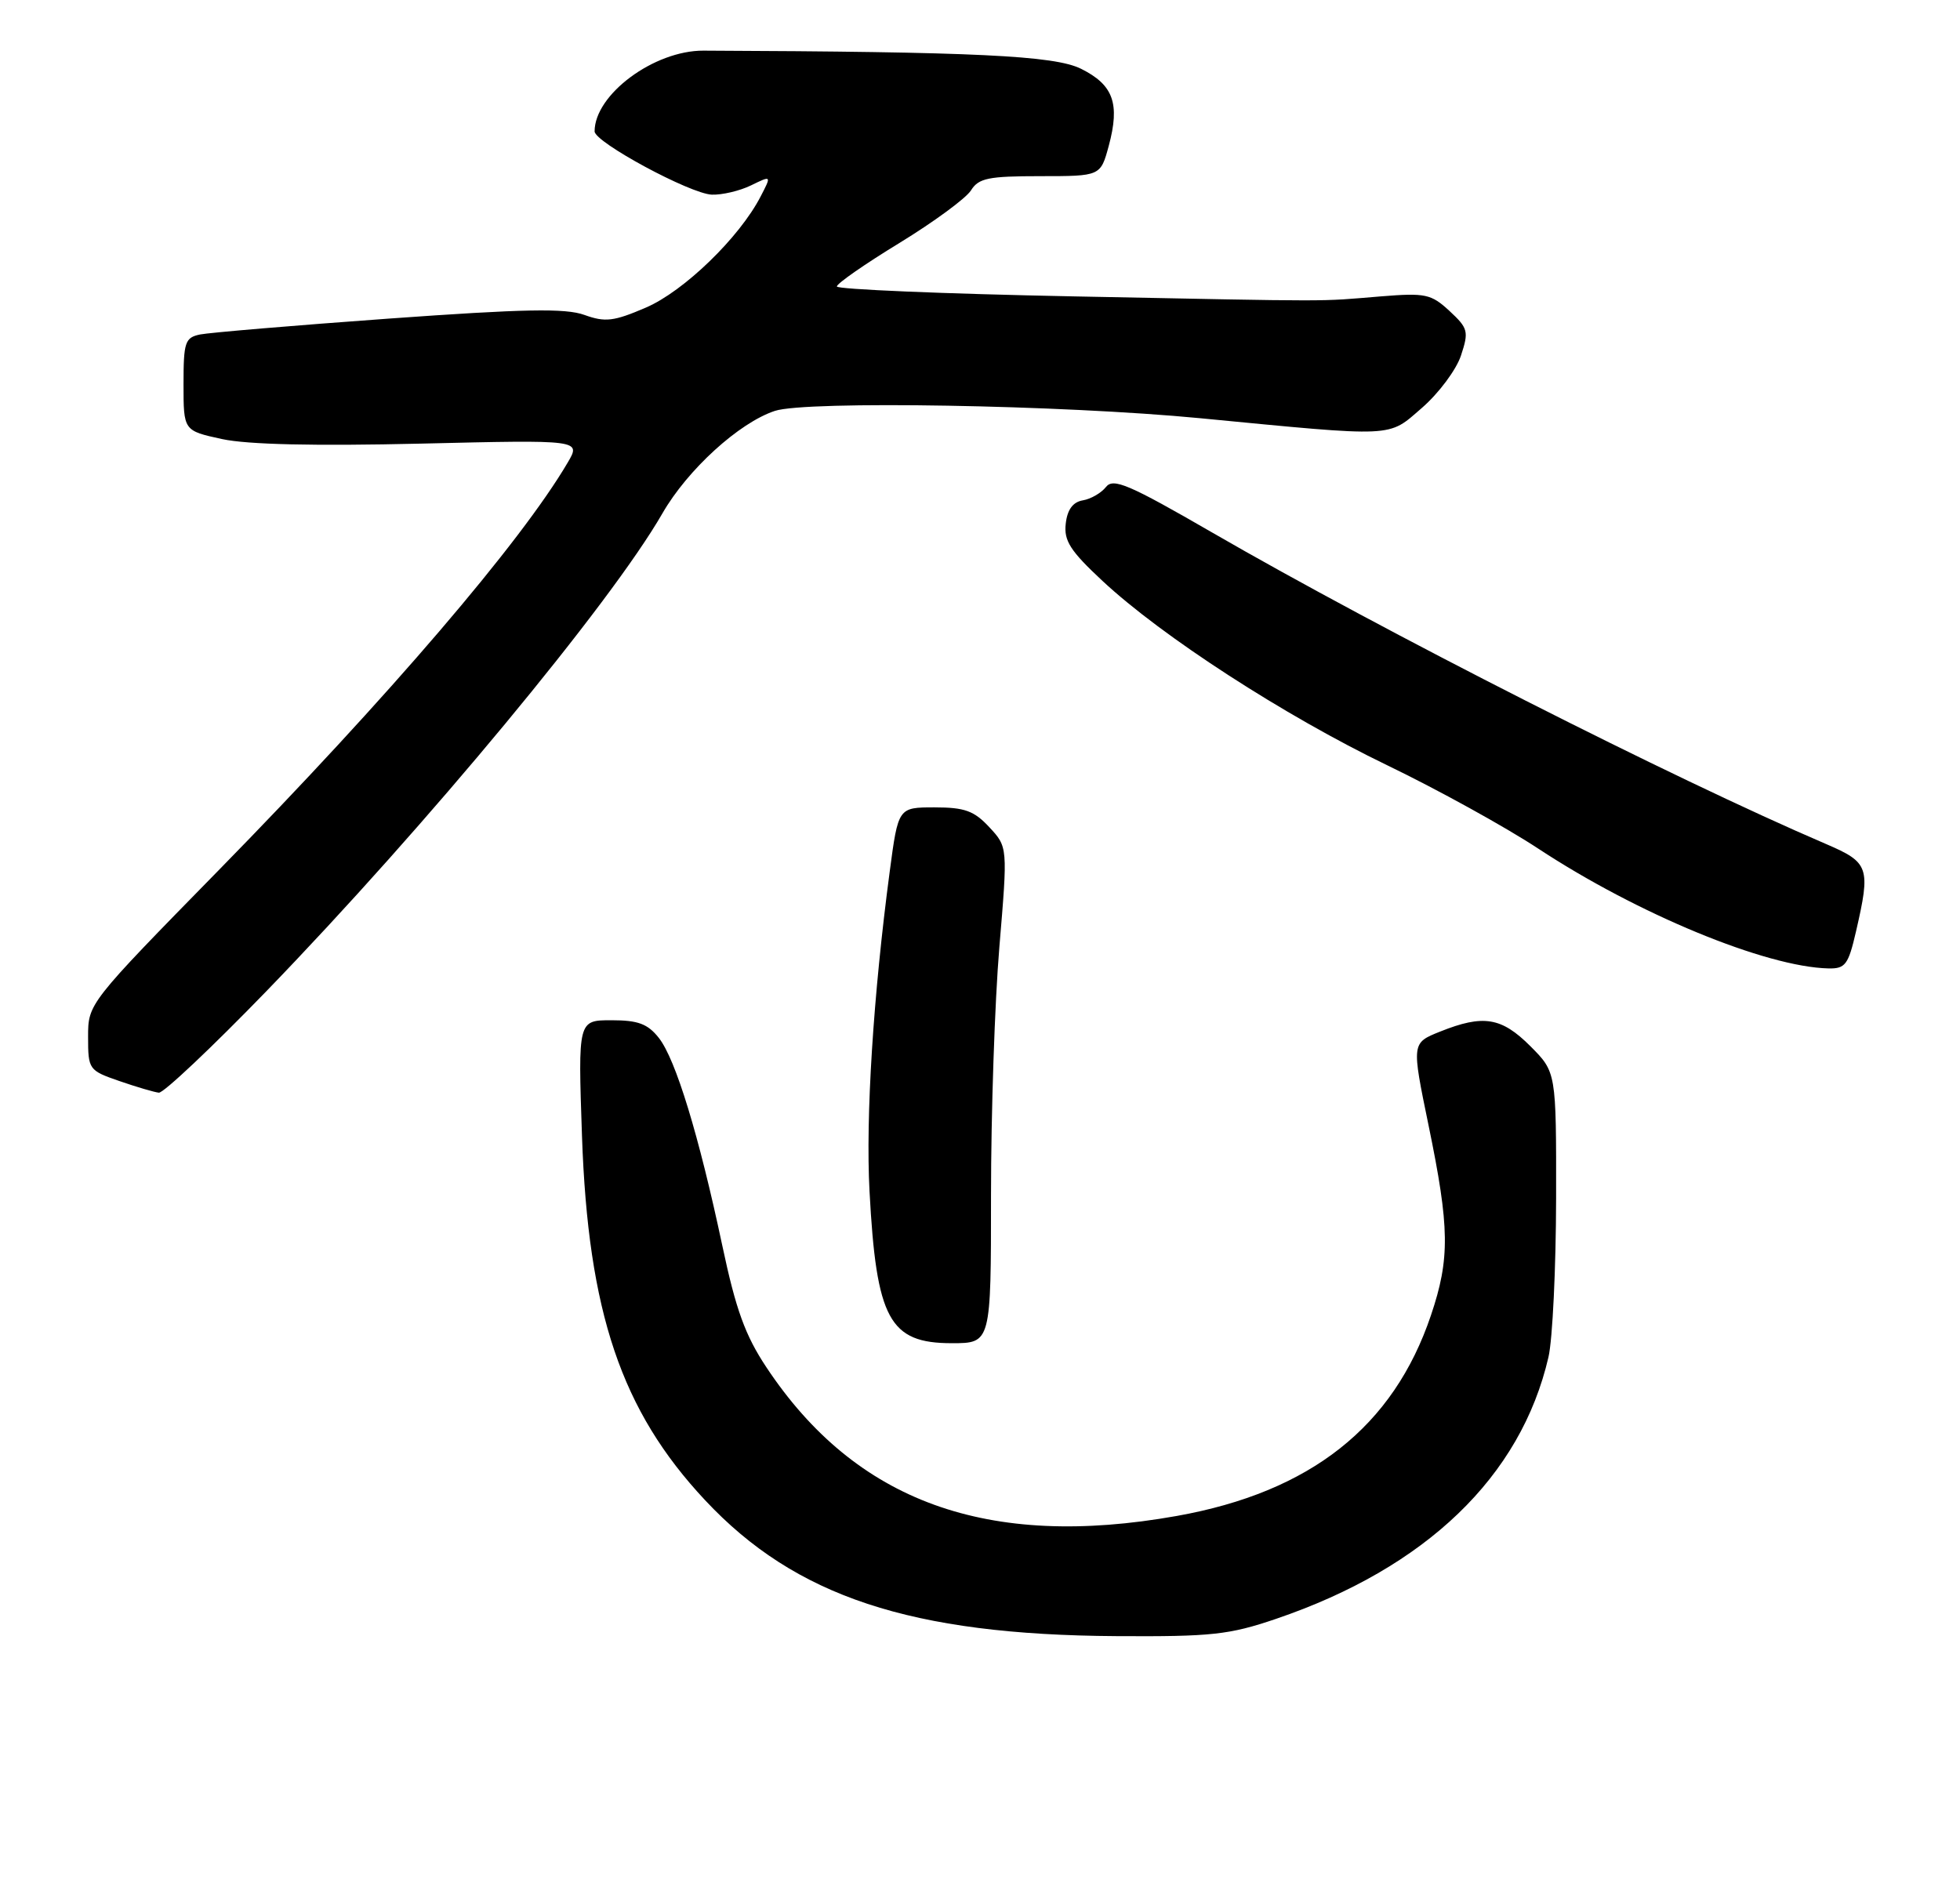 <?xml version="1.0" encoding="UTF-8" standalone="no"?>
<!DOCTYPE svg PUBLIC "-//W3C//DTD SVG 1.1//EN" "http://www.w3.org/Graphics/SVG/1.1/DTD/svg11.dtd" >
<svg xmlns="http://www.w3.org/2000/svg" xmlns:xlink="http://www.w3.org/1999/xlink" version="1.1" viewBox="0 0 267 256">
 <g >
 <path fill="currentColor"
d=" M 173.82 220.56 C 194.24 213.61 207.18 201.18 210.94 184.89 C 211.50 182.47 211.96 172.75 211.98 163.28 C 212.00 146.07 212.00 146.07 208.47 142.53 C 204.53 138.59 202.06 138.19 196.17 140.55 C 192.29 142.10 192.29 142.10 194.60 153.30 C 197.48 167.25 197.54 171.47 194.93 179.20 C 189.82 194.37 178.51 203.29 160.29 206.54 C 134.54 211.13 116.57 204.62 104.40 186.28 C 101.51 181.93 100.24 178.42 98.39 169.68 C 95.21 154.69 92.05 144.34 89.76 141.42 C 88.24 139.49 86.93 139.00 83.30 139.00 C 78.74 139.00 78.74 139.00 79.28 154.75 C 80.11 178.79 84.63 192.19 96.04 204.38 C 108.34 217.53 124.09 222.74 152.07 222.91 C 165.04 222.99 167.44 222.73 173.82 220.56 Z  M 135.00 162.80 C 135.00 151.69 135.51 136.48 136.14 129.00 C 137.28 115.40 137.28 115.40 134.77 112.70 C 132.70 110.47 131.42 110.00 127.32 110.00 C 122.36 110.00 122.36 110.00 121.20 118.75 C 118.96 135.62 117.91 152.19 118.45 162.30 C 119.38 179.73 121.15 183.00 129.65 183.00 C 135.00 183.00 135.00 183.00 135.00 162.80 Z  M 36.31 135.02 C 58.05 112.55 83.19 82.21 90.24 69.94 C 93.66 63.99 100.68 57.59 105.56 55.98 C 109.84 54.57 144.70 55.17 163.50 56.98 C 190.38 59.57 189.01 59.63 193.68 55.59 C 195.98 53.60 198.38 50.38 199.02 48.44 C 200.11 45.15 199.99 44.72 197.46 42.37 C 194.95 40.05 194.19 39.89 188.11 40.38 C 179.35 41.10 182.69 41.10 146.25 40.38 C 128.51 40.03 114.00 39.42 114.00 39.03 C 114.00 38.63 117.84 35.96 122.53 33.10 C 127.22 30.23 131.60 27.01 132.27 25.94 C 133.31 24.27 134.64 24.00 141.70 24.00 C 149.92 24.00 149.92 24.00 151.04 19.87 C 152.59 14.11 151.67 11.56 147.26 9.37 C 143.63 7.57 132.90 7.05 95.82 6.90 C 89.09 6.88 81.00 12.88 81.00 17.90 C 81.00 19.38 94.01 26.40 96.97 26.52 C 98.36 26.57 100.76 26.01 102.30 25.26 C 105.11 23.89 105.11 23.89 103.62 26.76 C 100.74 32.35 93.16 39.69 87.98 41.91 C 83.61 43.79 82.45 43.93 79.62 42.91 C 77.03 41.97 71.42 42.08 52.92 43.41 C 40.04 44.34 28.49 45.32 27.25 45.57 C 25.20 46.00 25.00 46.61 25.00 52.36 C 25.00 58.68 25.00 58.68 30.25 59.82 C 33.73 60.57 42.86 60.78 57.33 60.44 C 79.16 59.92 79.16 59.92 77.33 63.03 C 70.94 73.91 52.94 94.93 29.75 118.60 C 12.01 136.71 12.00 136.73 12.00 141.27 C 12.00 145.71 12.09 145.84 16.25 147.28 C 18.59 148.09 21.01 148.80 21.64 148.87 C 22.26 148.94 28.86 142.71 36.31 135.02 Z  M 252.83 126.92 C 254.85 118.17 254.62 117.51 248.75 114.99 C 227.79 106.00 188.52 86.07 165.16 72.57 C 153.78 65.99 151.65 65.08 150.66 66.35 C 150.02 67.16 148.60 67.99 147.50 68.17 C 146.15 68.40 145.39 69.44 145.18 71.35 C 144.91 73.67 145.80 75.06 150.18 79.14 C 158.27 86.69 174.96 97.50 188.95 104.25 C 195.85 107.58 205.11 112.69 209.52 115.60 C 223.08 124.53 240.54 131.74 249.08 131.94 C 251.37 131.99 251.79 131.44 252.83 126.92 Z "/>
</g>
</svg>
